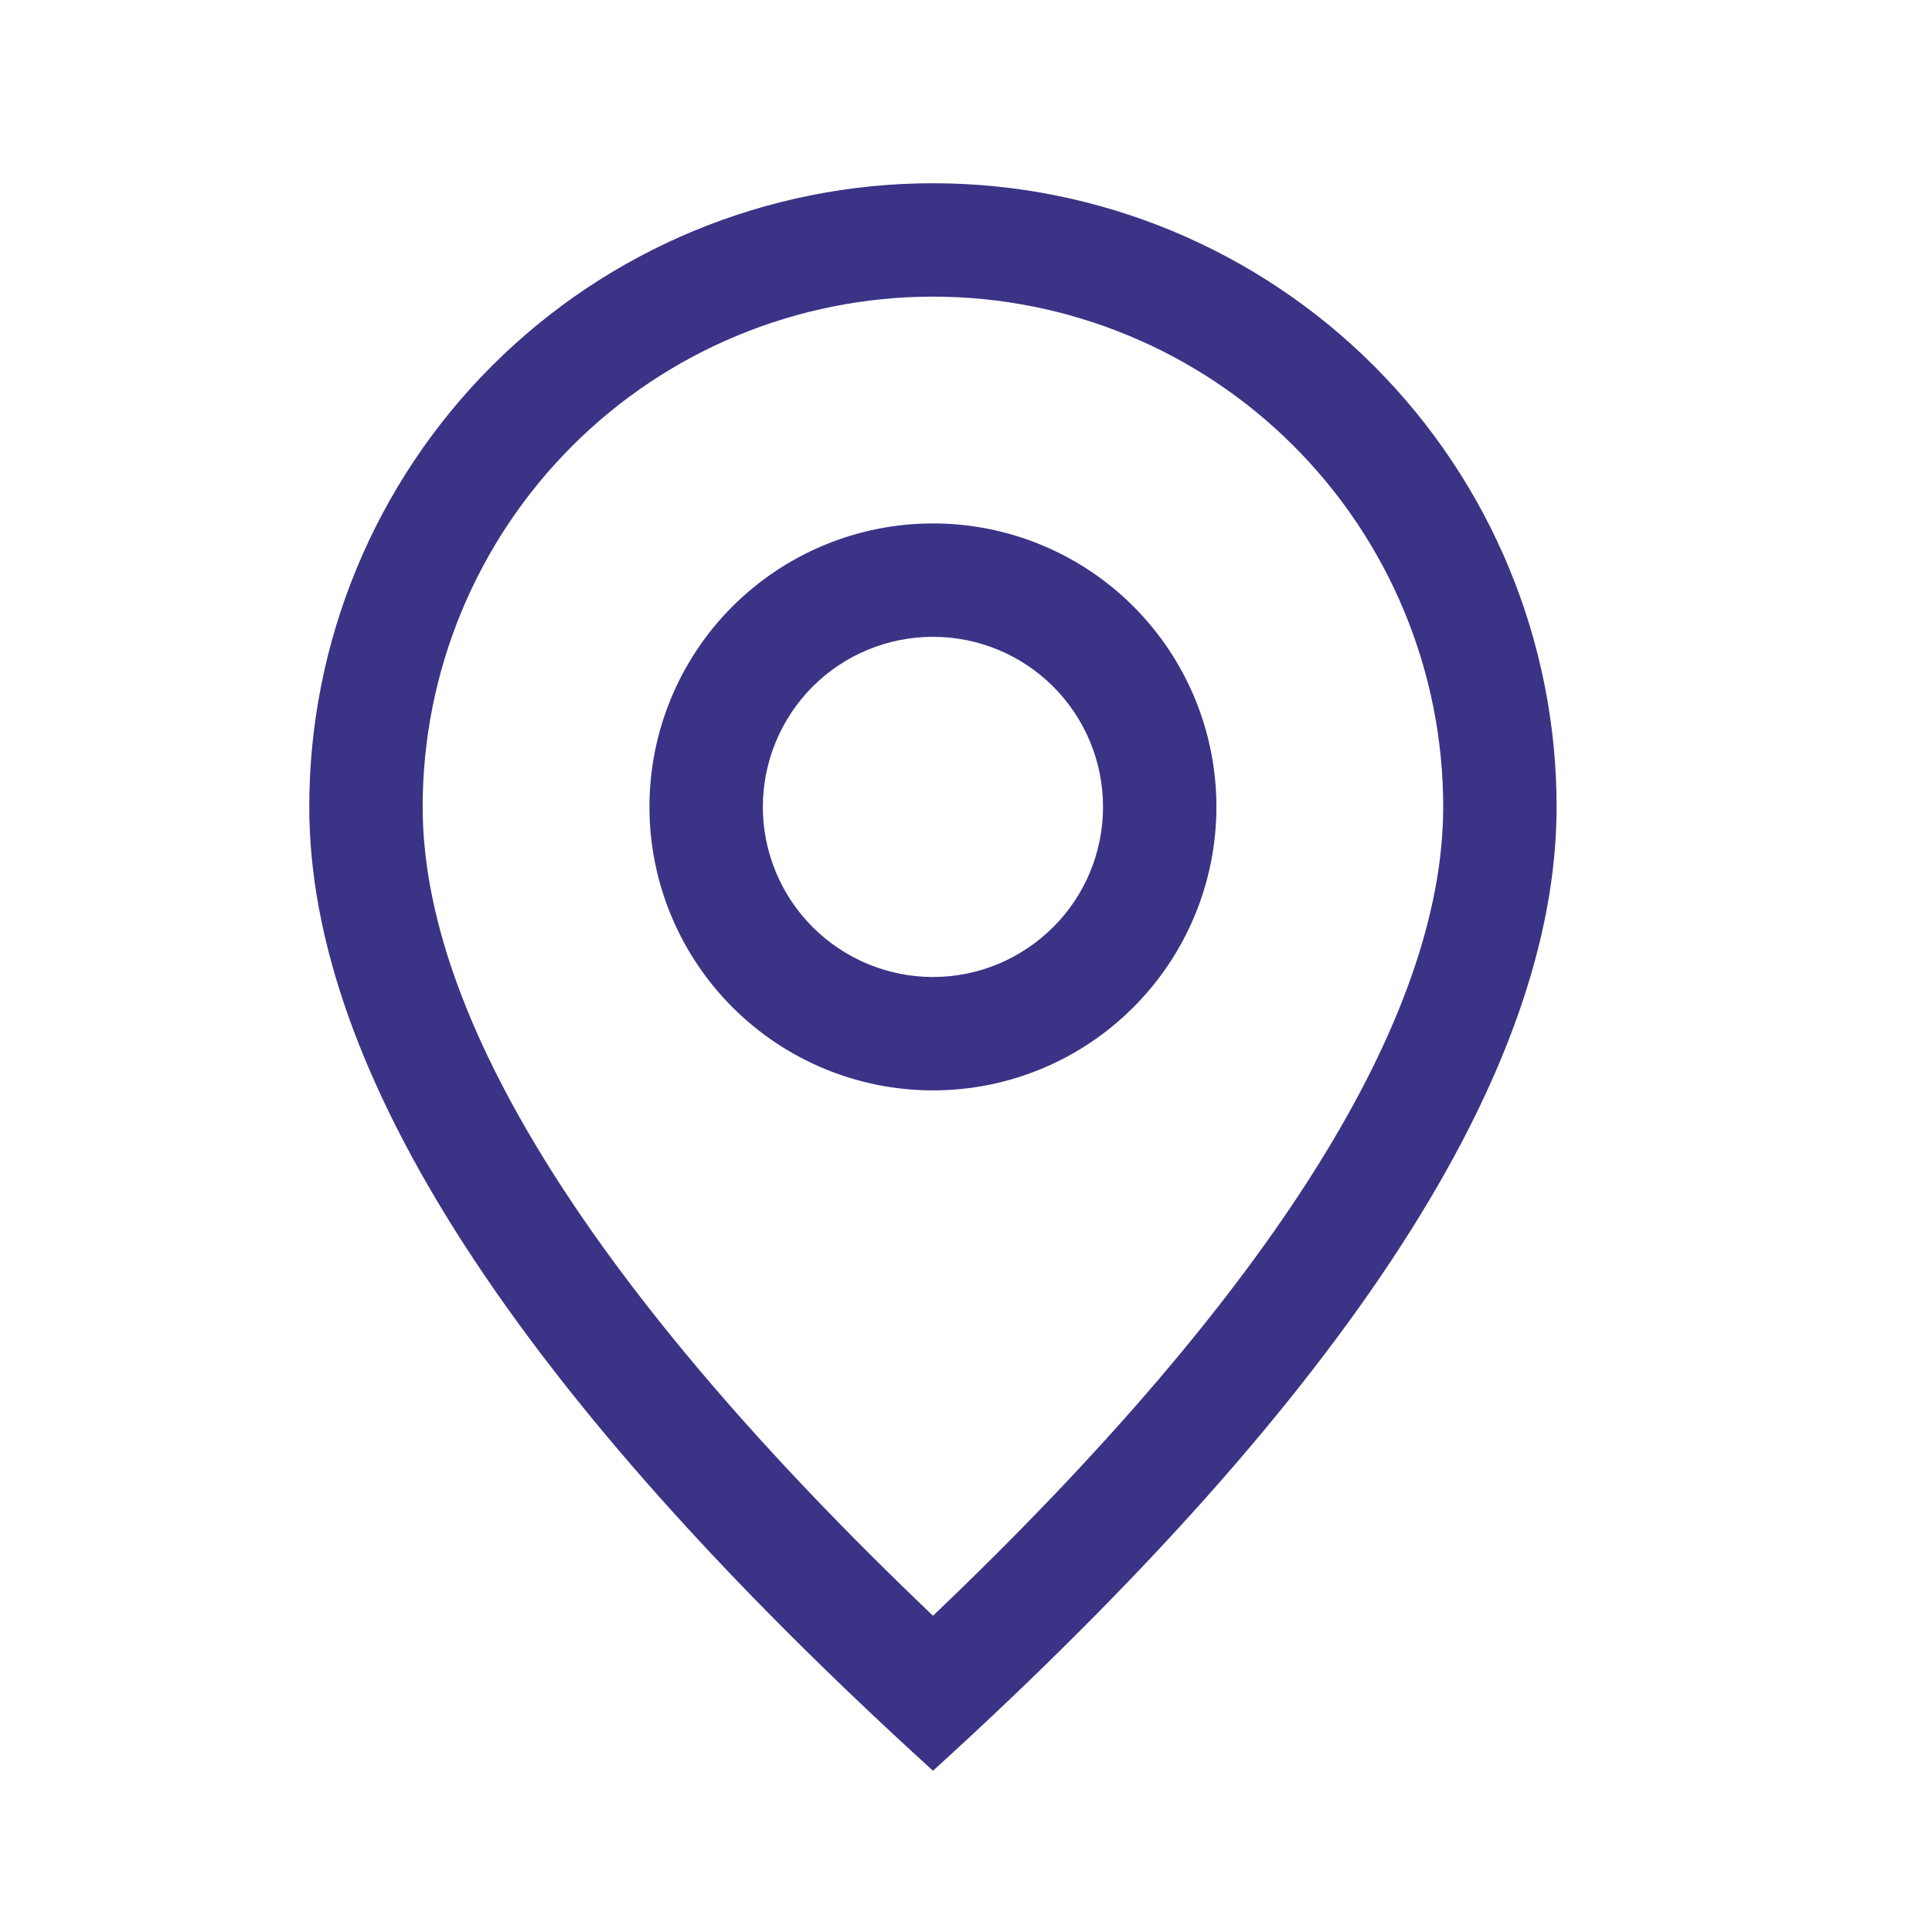<svg width="13" height="13" viewBox="0 0 13 13" fill="none" xmlns="http://www.w3.org/2000/svg">
<g id="ep:location">
<path id="Vector" d="M9.711 5.429C9.711 4.518 9.349 3.645 8.705 3.001C8.062 2.357 7.188 1.996 6.278 1.996C5.367 1.996 4.494 2.357 3.85 3.001C3.206 3.645 2.844 4.518 2.844 5.429C2.844 6.838 3.971 8.673 6.278 10.872C8.584 8.673 9.711 6.838 9.711 5.429ZM6.278 11.915C3.48 9.371 2.081 7.209 2.081 5.429C2.081 4.316 2.523 3.249 3.31 2.462C4.097 1.675 5.165 1.233 6.278 1.233C7.391 1.233 8.458 1.675 9.245 2.462C10.032 3.249 10.474 4.316 10.474 5.429C10.474 7.209 9.075 9.371 6.278 11.915Z" fill="#3B3386"/>
<path id="Vector_2" d="M6.278 6.574C6.581 6.574 6.872 6.453 7.087 6.238C7.302 6.024 7.422 5.733 7.422 5.429C7.422 5.126 7.302 4.835 7.087 4.62C6.872 4.405 6.581 4.285 6.278 4.285C5.974 4.285 5.683 4.405 5.468 4.62C5.254 4.835 5.133 5.126 5.133 5.429C5.133 5.733 5.254 6.024 5.468 6.238C5.683 6.453 5.974 6.574 6.278 6.574ZM6.278 7.337C5.772 7.337 5.287 7.136 4.929 6.778C4.571 6.42 4.37 5.935 4.37 5.429C4.37 4.923 4.571 4.438 4.929 4.08C5.287 3.723 5.772 3.522 6.278 3.522C6.784 3.522 7.269 3.723 7.626 4.08C7.984 4.438 8.185 4.923 8.185 5.429C8.185 5.935 7.984 6.42 7.626 6.778C7.269 7.136 6.784 7.337 6.278 7.337Z" fill="#3B3386"/>
</g>
</svg>
